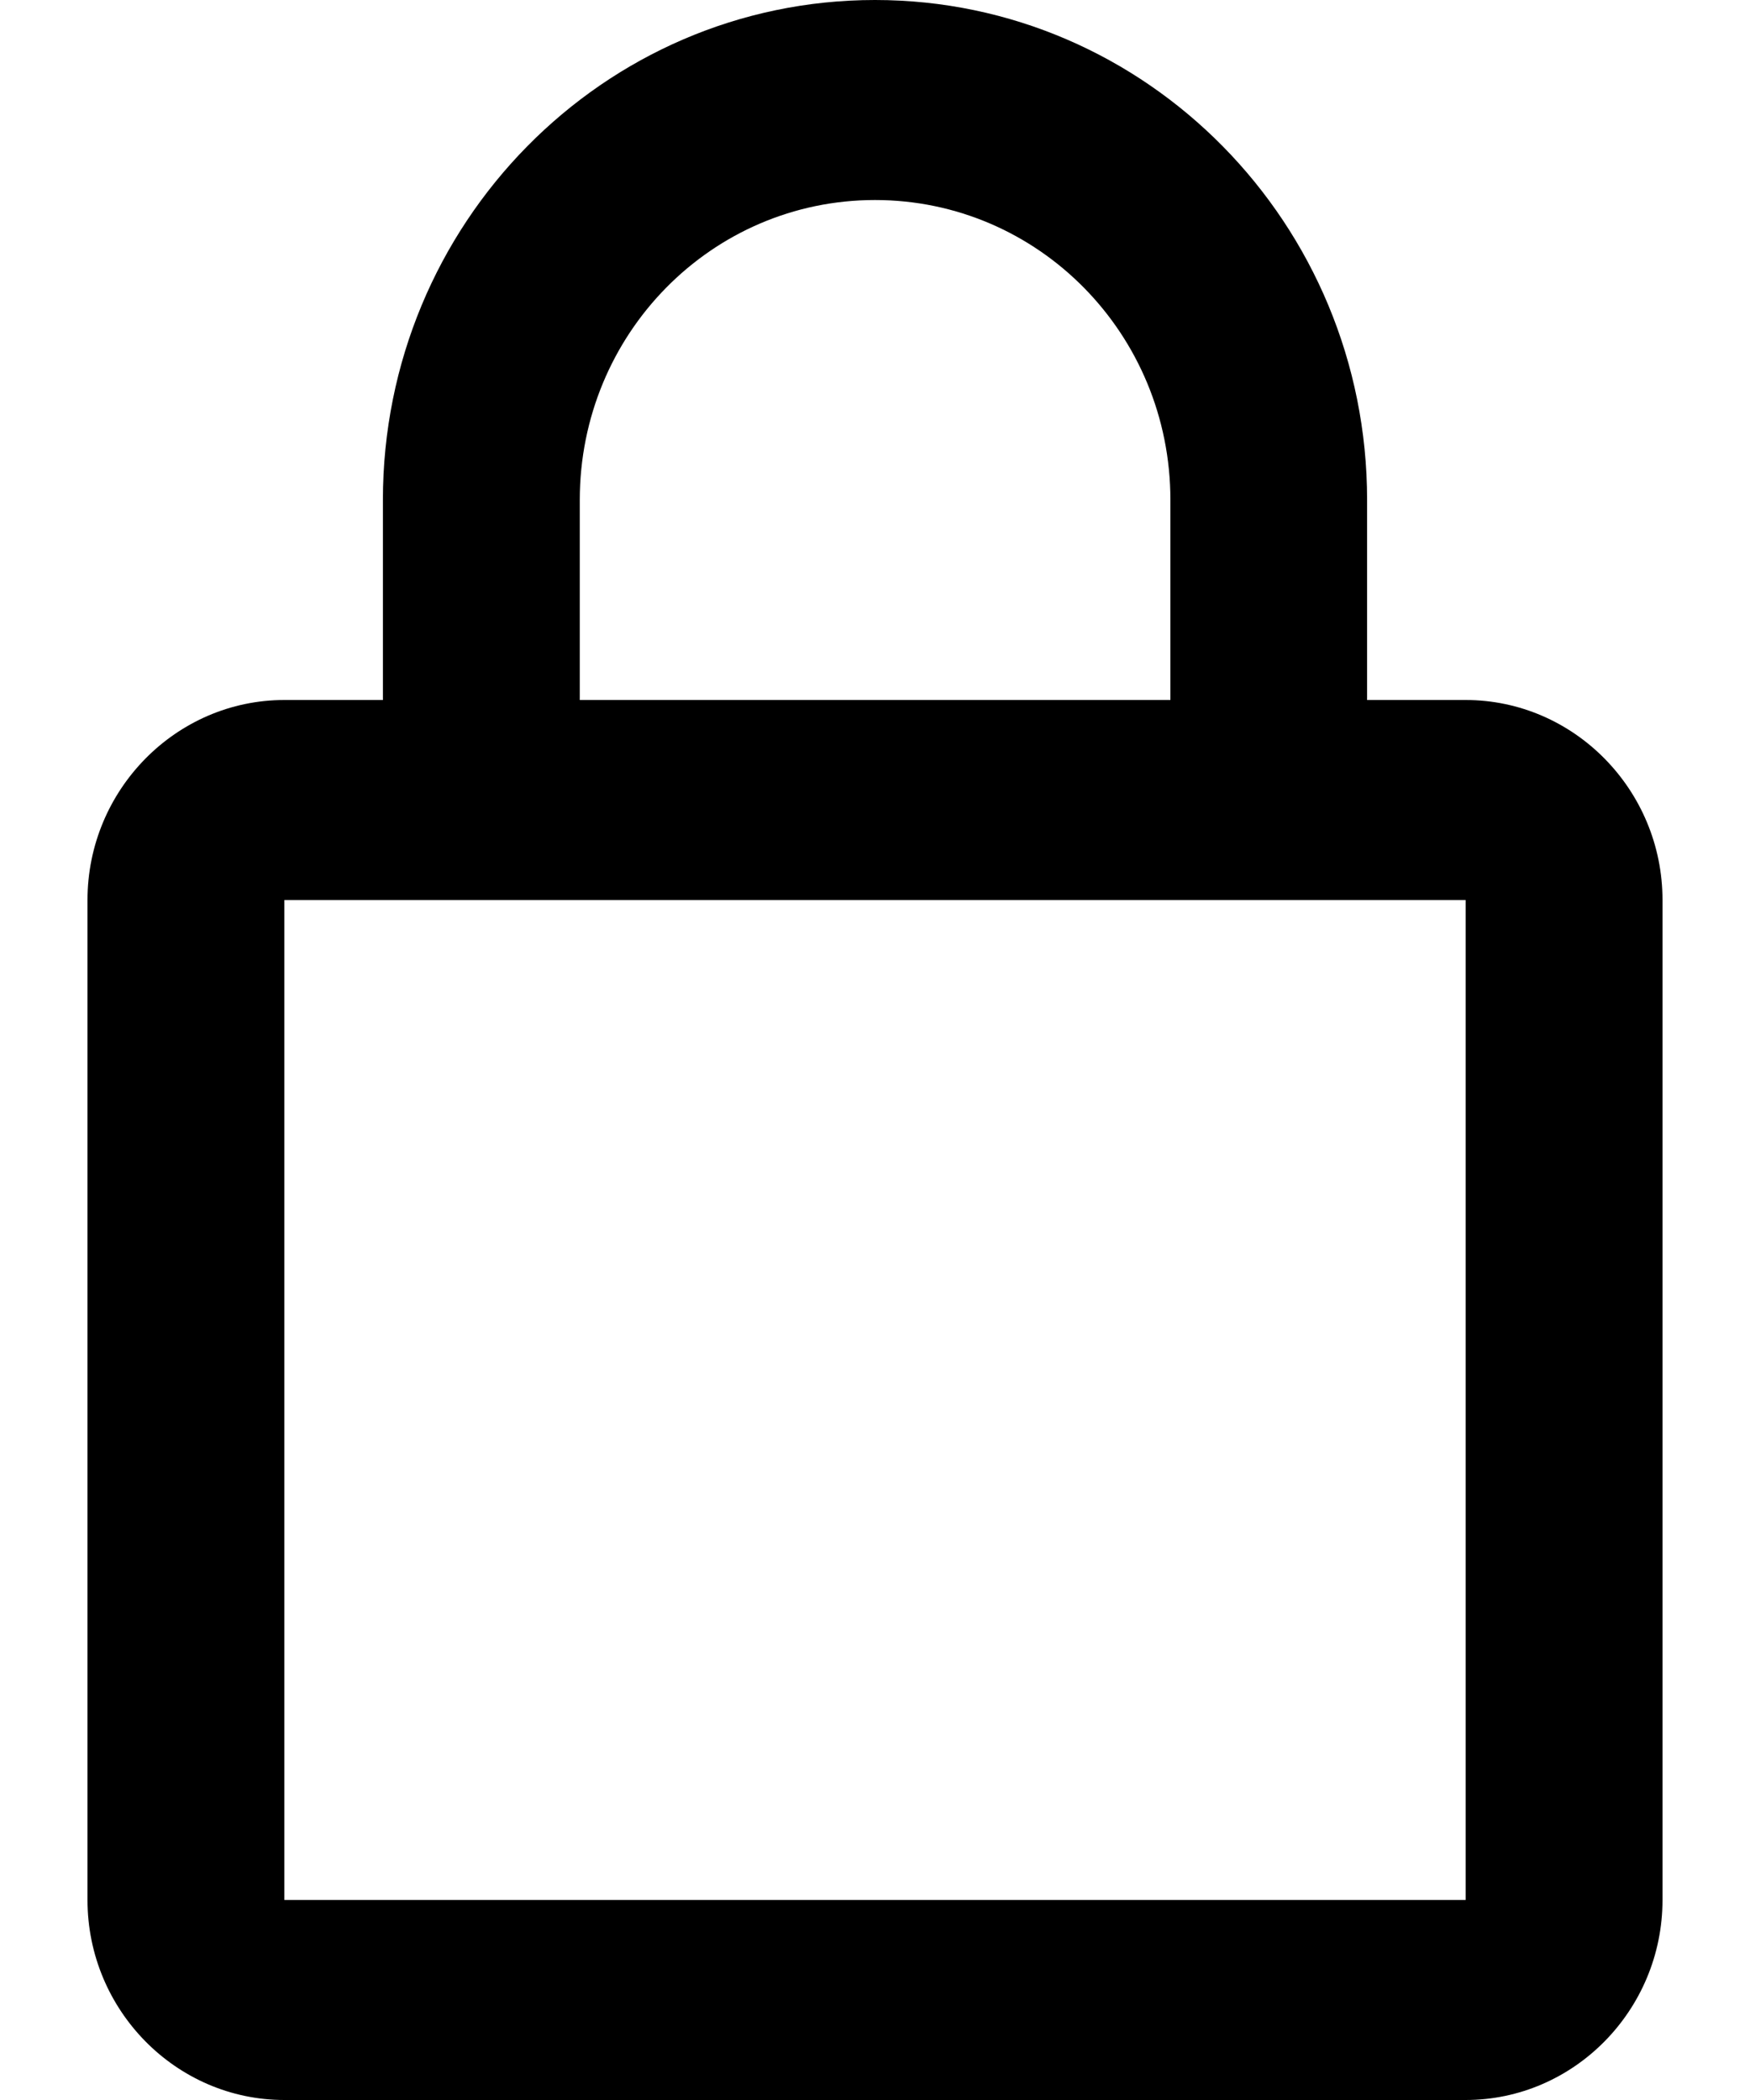 <svg viewBox="0 0 10 12" xmlns="http://www.w3.org/2000/svg">
	<path fill-rule="evenodd" clip-rule="evenodd" d="M8.375 4H7.812V2.857C7.812 1.28 6.553 0 5 0C3.447 0 2.188 1.28 2.188 2.857V4H1.625C1.006 4 0.5 4.514 0.5 5.143V10.857C0.5 11.486 1.006 12 1.625 12H8.375C8.994 12 9.5 11.486 9.5 10.857V5.143C9.5 4.514 8.994 4 8.375 4ZM3.313 2.857C3.313 1.909 4.066 1.143 5 1.143C5.934 1.143 6.688 1.909 6.688 2.857V4H3.313V2.857ZM1.625 10.857H8.375V5.143H1.625V10.857Z" fill="currentColor"/>
</svg>
